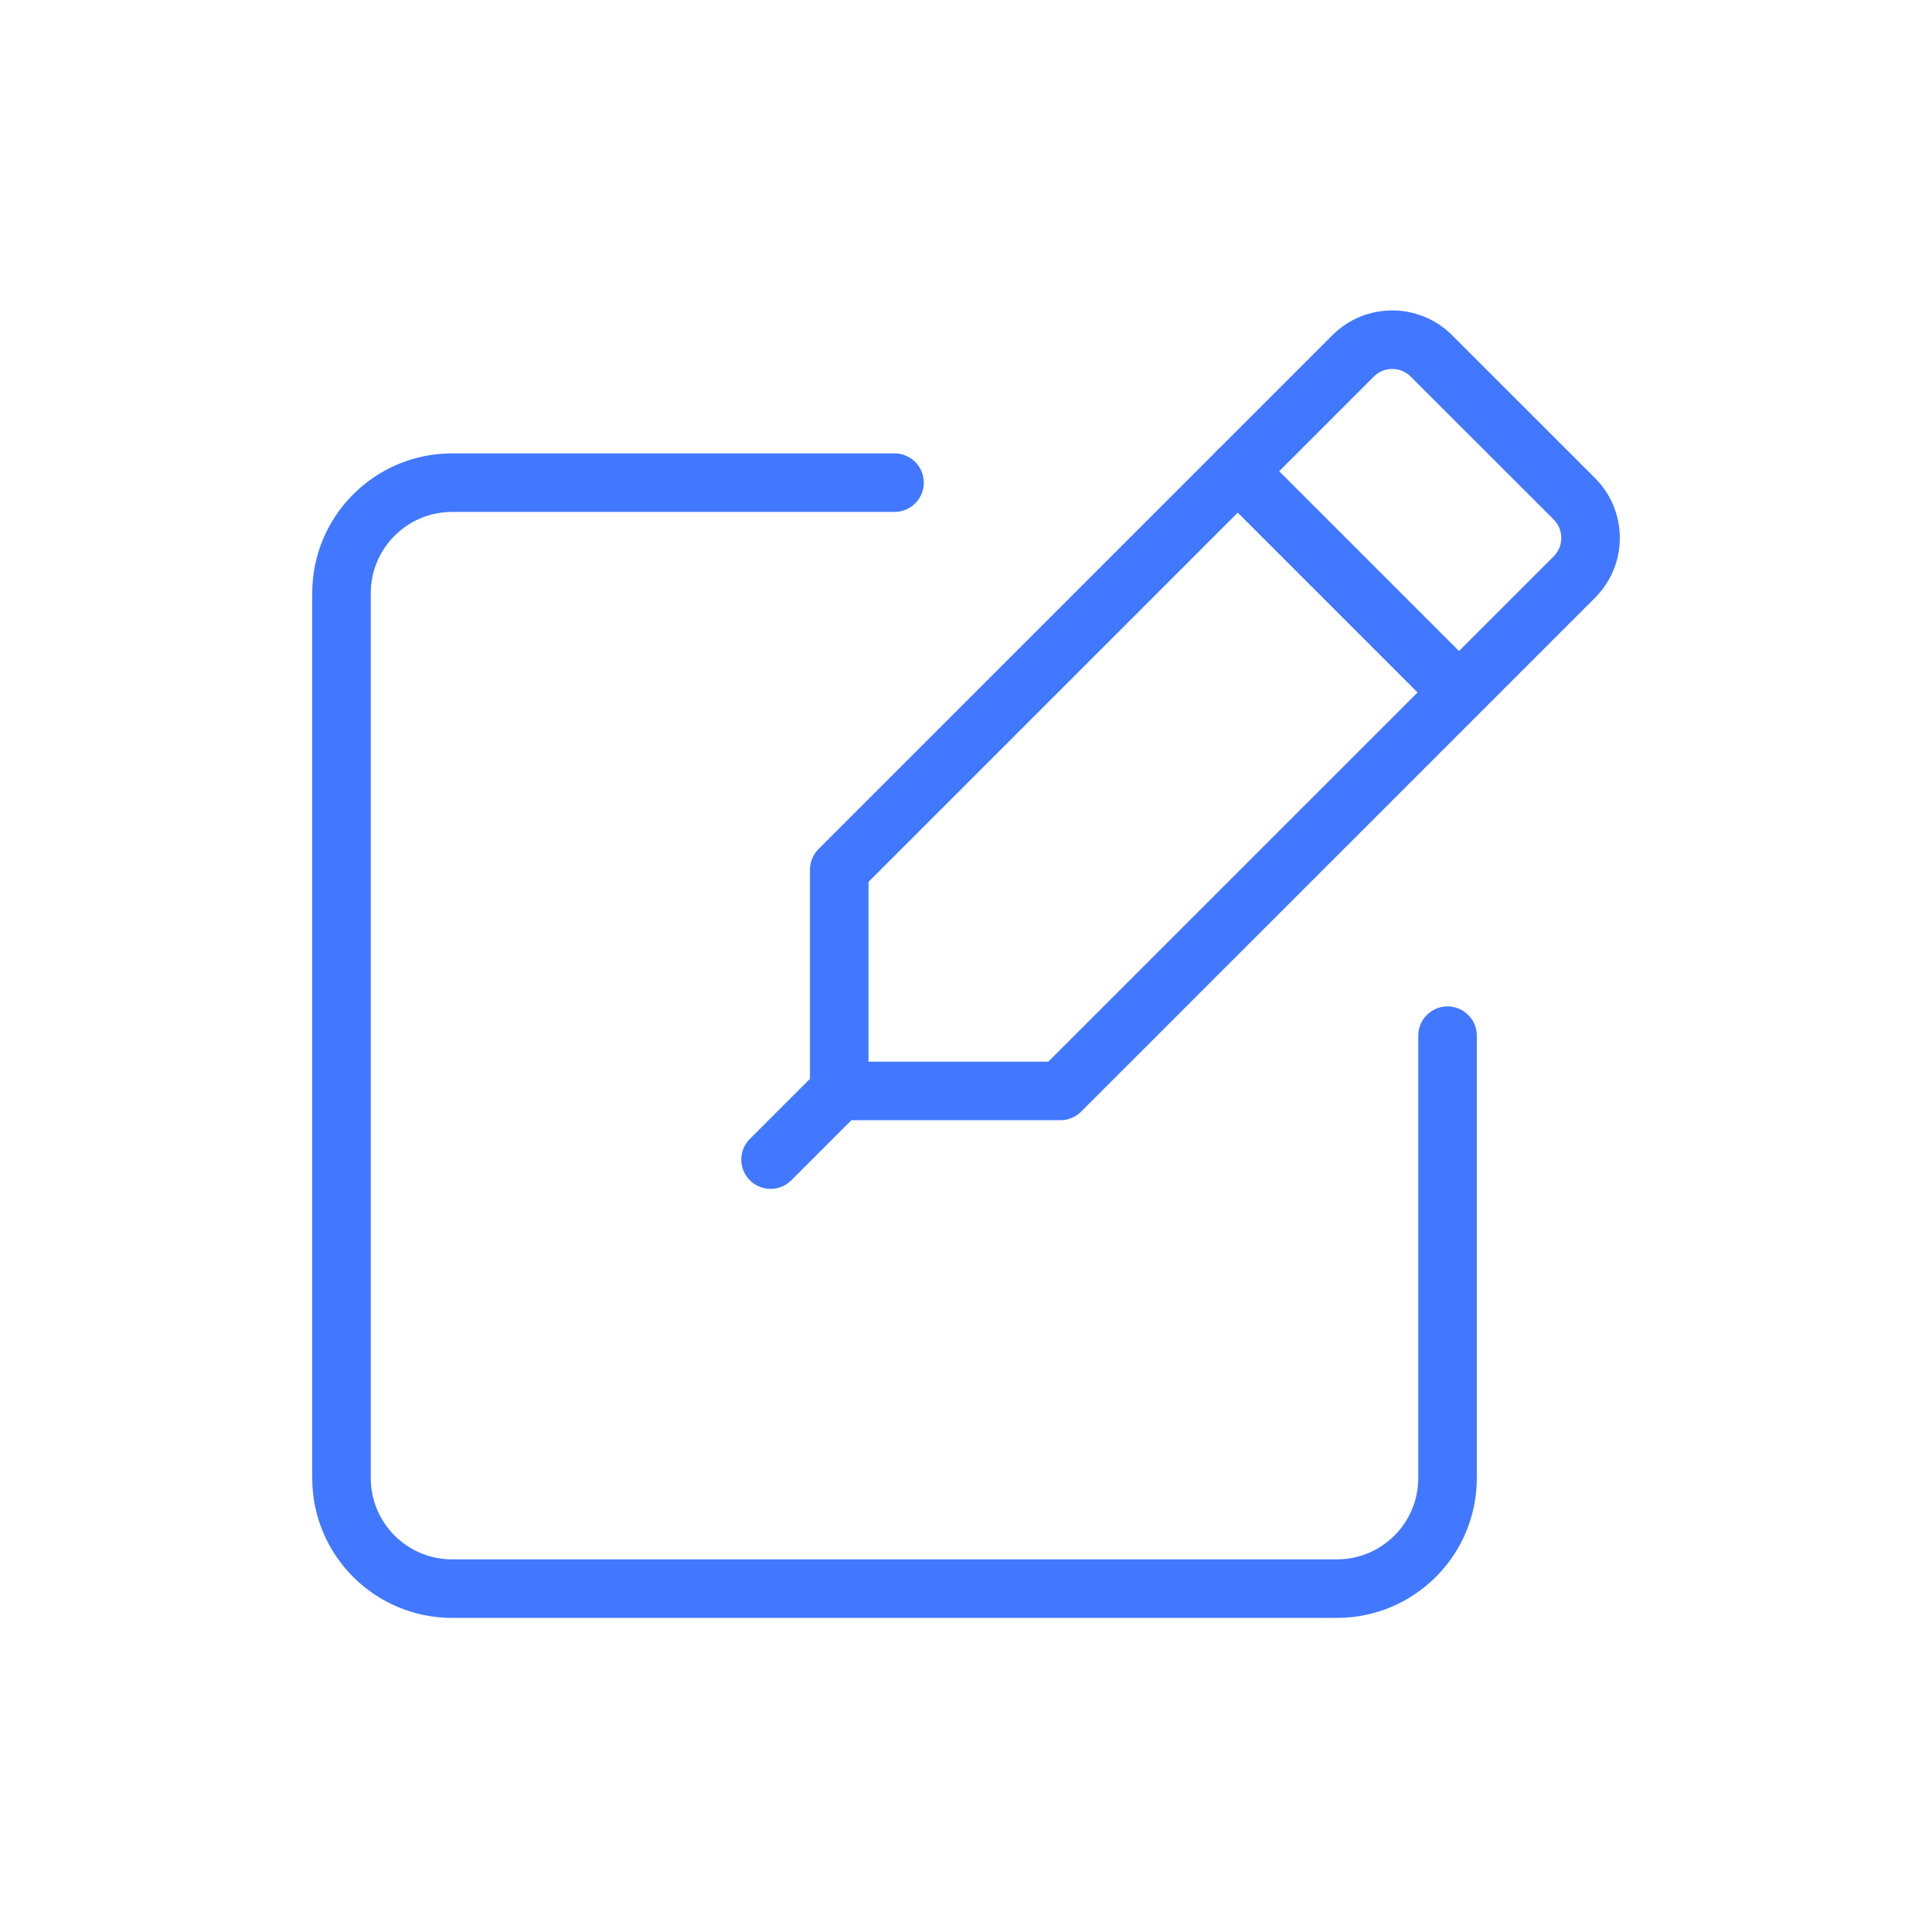 <svg width="33" height="33" viewBox="0 0 33 33" fill="none" xmlns="http://www.w3.org/2000/svg">
<path d="M24.725 17.69V25.246C24.725 26.29 23.879 27.135 22.835 27.135H7.723C6.679 27.135 5.833 26.29 5.833 25.246V10.133C5.833 9.09 6.679 8.244 7.723 8.244H15.279" stroke="#4178FF" stroke-linecap="round" stroke-linejoin="round"/>
<path d="M14.335 18.634H18.113L26.891 9.857C27.26 9.488 27.26 8.889 26.891 8.52L24.449 6.079C24.08 5.71 23.481 5.71 23.112 6.079L14.335 14.856V18.634ZM14.335 18.634L13.162 19.807" stroke="#4178FF" stroke-linecap="round" stroke-linejoin="round"/>
<path fill-rule="evenodd" clip-rule="evenodd" d="M21.142 8.049L24.875 11.782L21.142 8.049Z" stroke="#4178FF" stroke-linecap="round" stroke-linejoin="round"/>
</svg>
